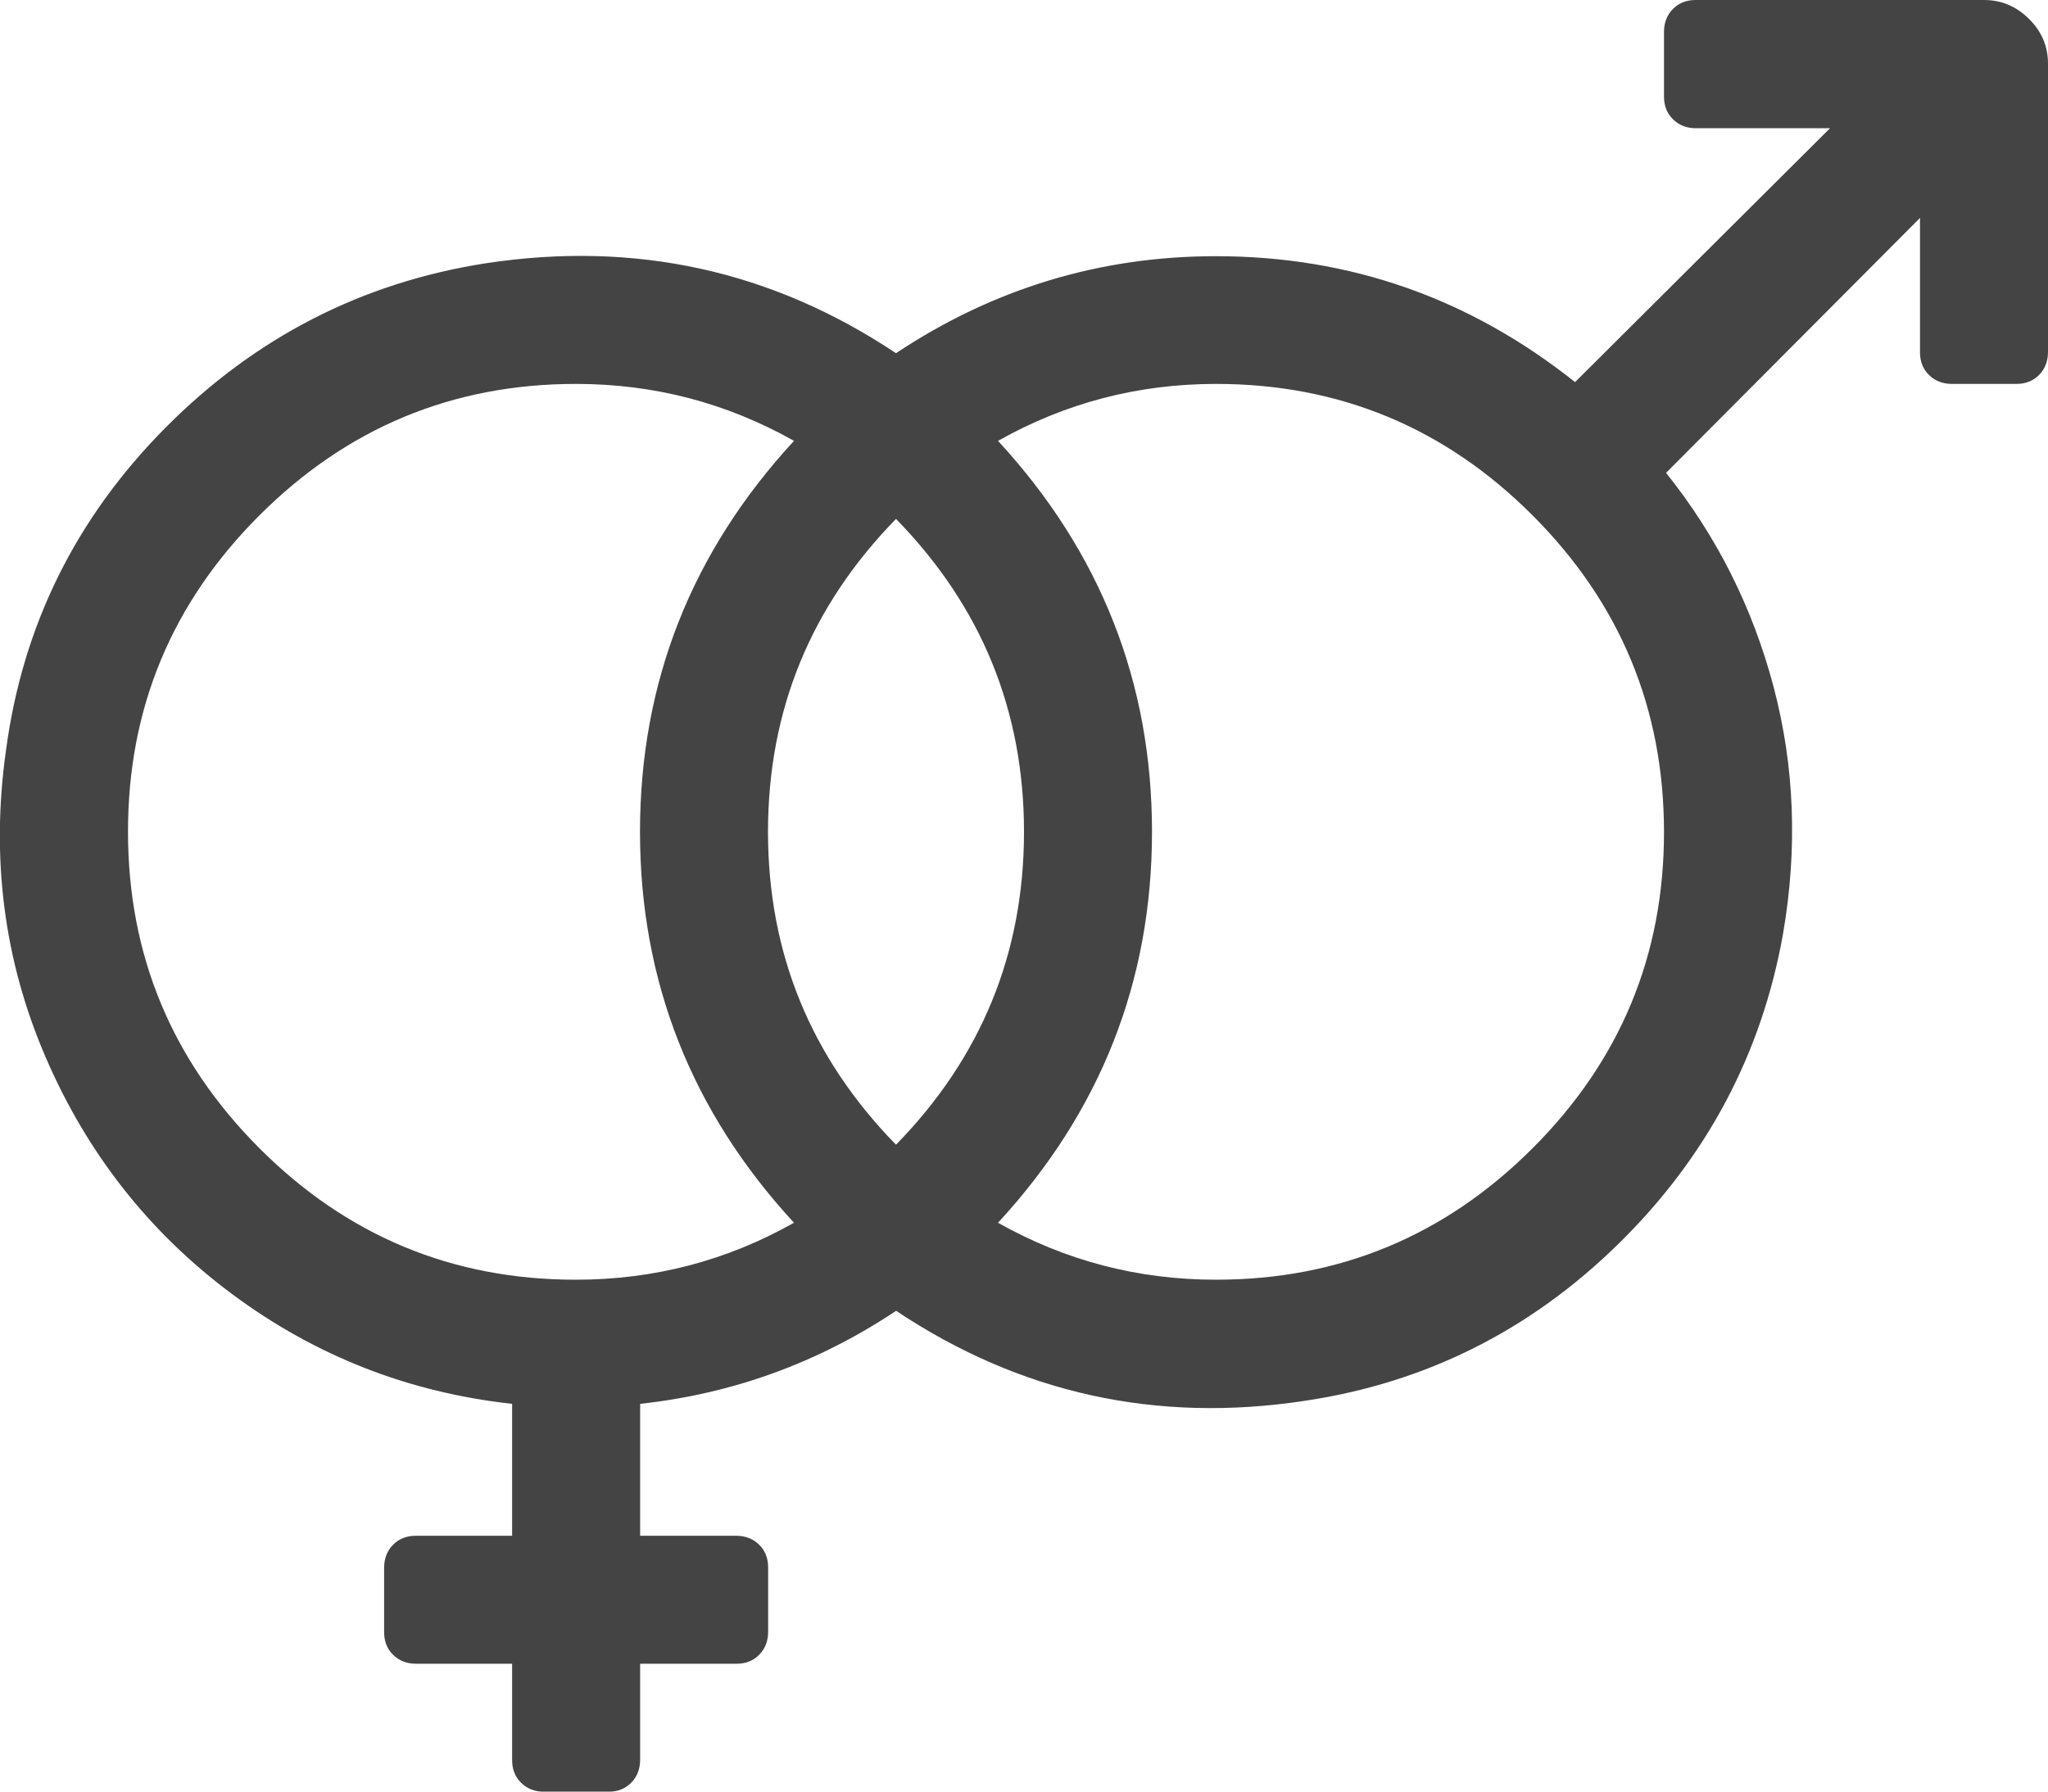 <?xml version="1.0" encoding="utf-8"?>
<!-- Generated by IcoMoon.io -->
<!DOCTYPE svg PUBLIC "-//W3C//DTD SVG 1.1//EN" "http://www.w3.org/Graphics/SVG/1.1/DTD/svg11.dtd">
<svg version="1.1" xmlns="http://www.w3.org/2000/svg" xmlns:xlink="http://www.w3.org/1999/xlink" width="16" height="14" viewBox="0 0 16 14">
<path fill="#444444" d="M13 0.25q0-0.109 0.070-0.18t0.18-0.070h2.25q0.203 0 0.352 0.148t0.148 0.352v2.25q0 0.109-0.070 0.18t-0.18 0.070h-0.5q-0.109 0-0.18-0.070t-0.070-0.18v-1.047l-1.984 1.992q0.594 0.742 0.84 1.672t0.074 1.93q-0.25 1.406-1.285 2.422t-2.449 1.227q-1.742 0.266-3.195-0.703-0.914 0.609-2 0.727v1.031h0.75q0.109 0 0.18 0.070t0.070 0.18v0.5q0 0.109-0.070 0.18t-0.18 0.070h-0.75v0.75q0 0.109-0.070 0.18t-0.18 0.070h-0.5q-0.109 0-0.18-0.070t-0.070-0.18v-0.75h-0.75q-0.109 0-0.18-0.070t-0.070-0.18v-0.5q0-0.109 0.070-0.18t0.18-0.070h0.75v-1.031q-1.211-0.133-2.184-0.855t-1.461-1.855-0.309-2.398q0.195-1.461 1.246-2.52t2.504-1.285q1.75-0.266 3.203 0.703 1.141-0.758 2.5-0.758 1.57 0 2.805 0.984l1.992-1.984h-1.047q-0.109 0-0.18-0.070t-0.070-0.18v-0.5zM7 8.945q1-1.023 1-2.445t-1-2.445q-1 1.023-1 2.445t1 2.445zM1 6.5q0 1.445 1.027 2.473t2.473 1.027q0.914 0 1.703-0.445-1.203-1.305-1.203-3.055t1.203-3.055q-0.789-0.445-1.703-0.445-1.445 0-2.473 1.027t-1.027 2.473zM9.5 10q1.445 0 2.473-1.027t1.027-2.473-1.027-2.473-2.473-1.027q-0.914 0-1.703 0.445 1.203 1.305 1.203 3.055t-1.203 3.055q0.789 0.445 1.703 0.445z"></path>
</svg>
